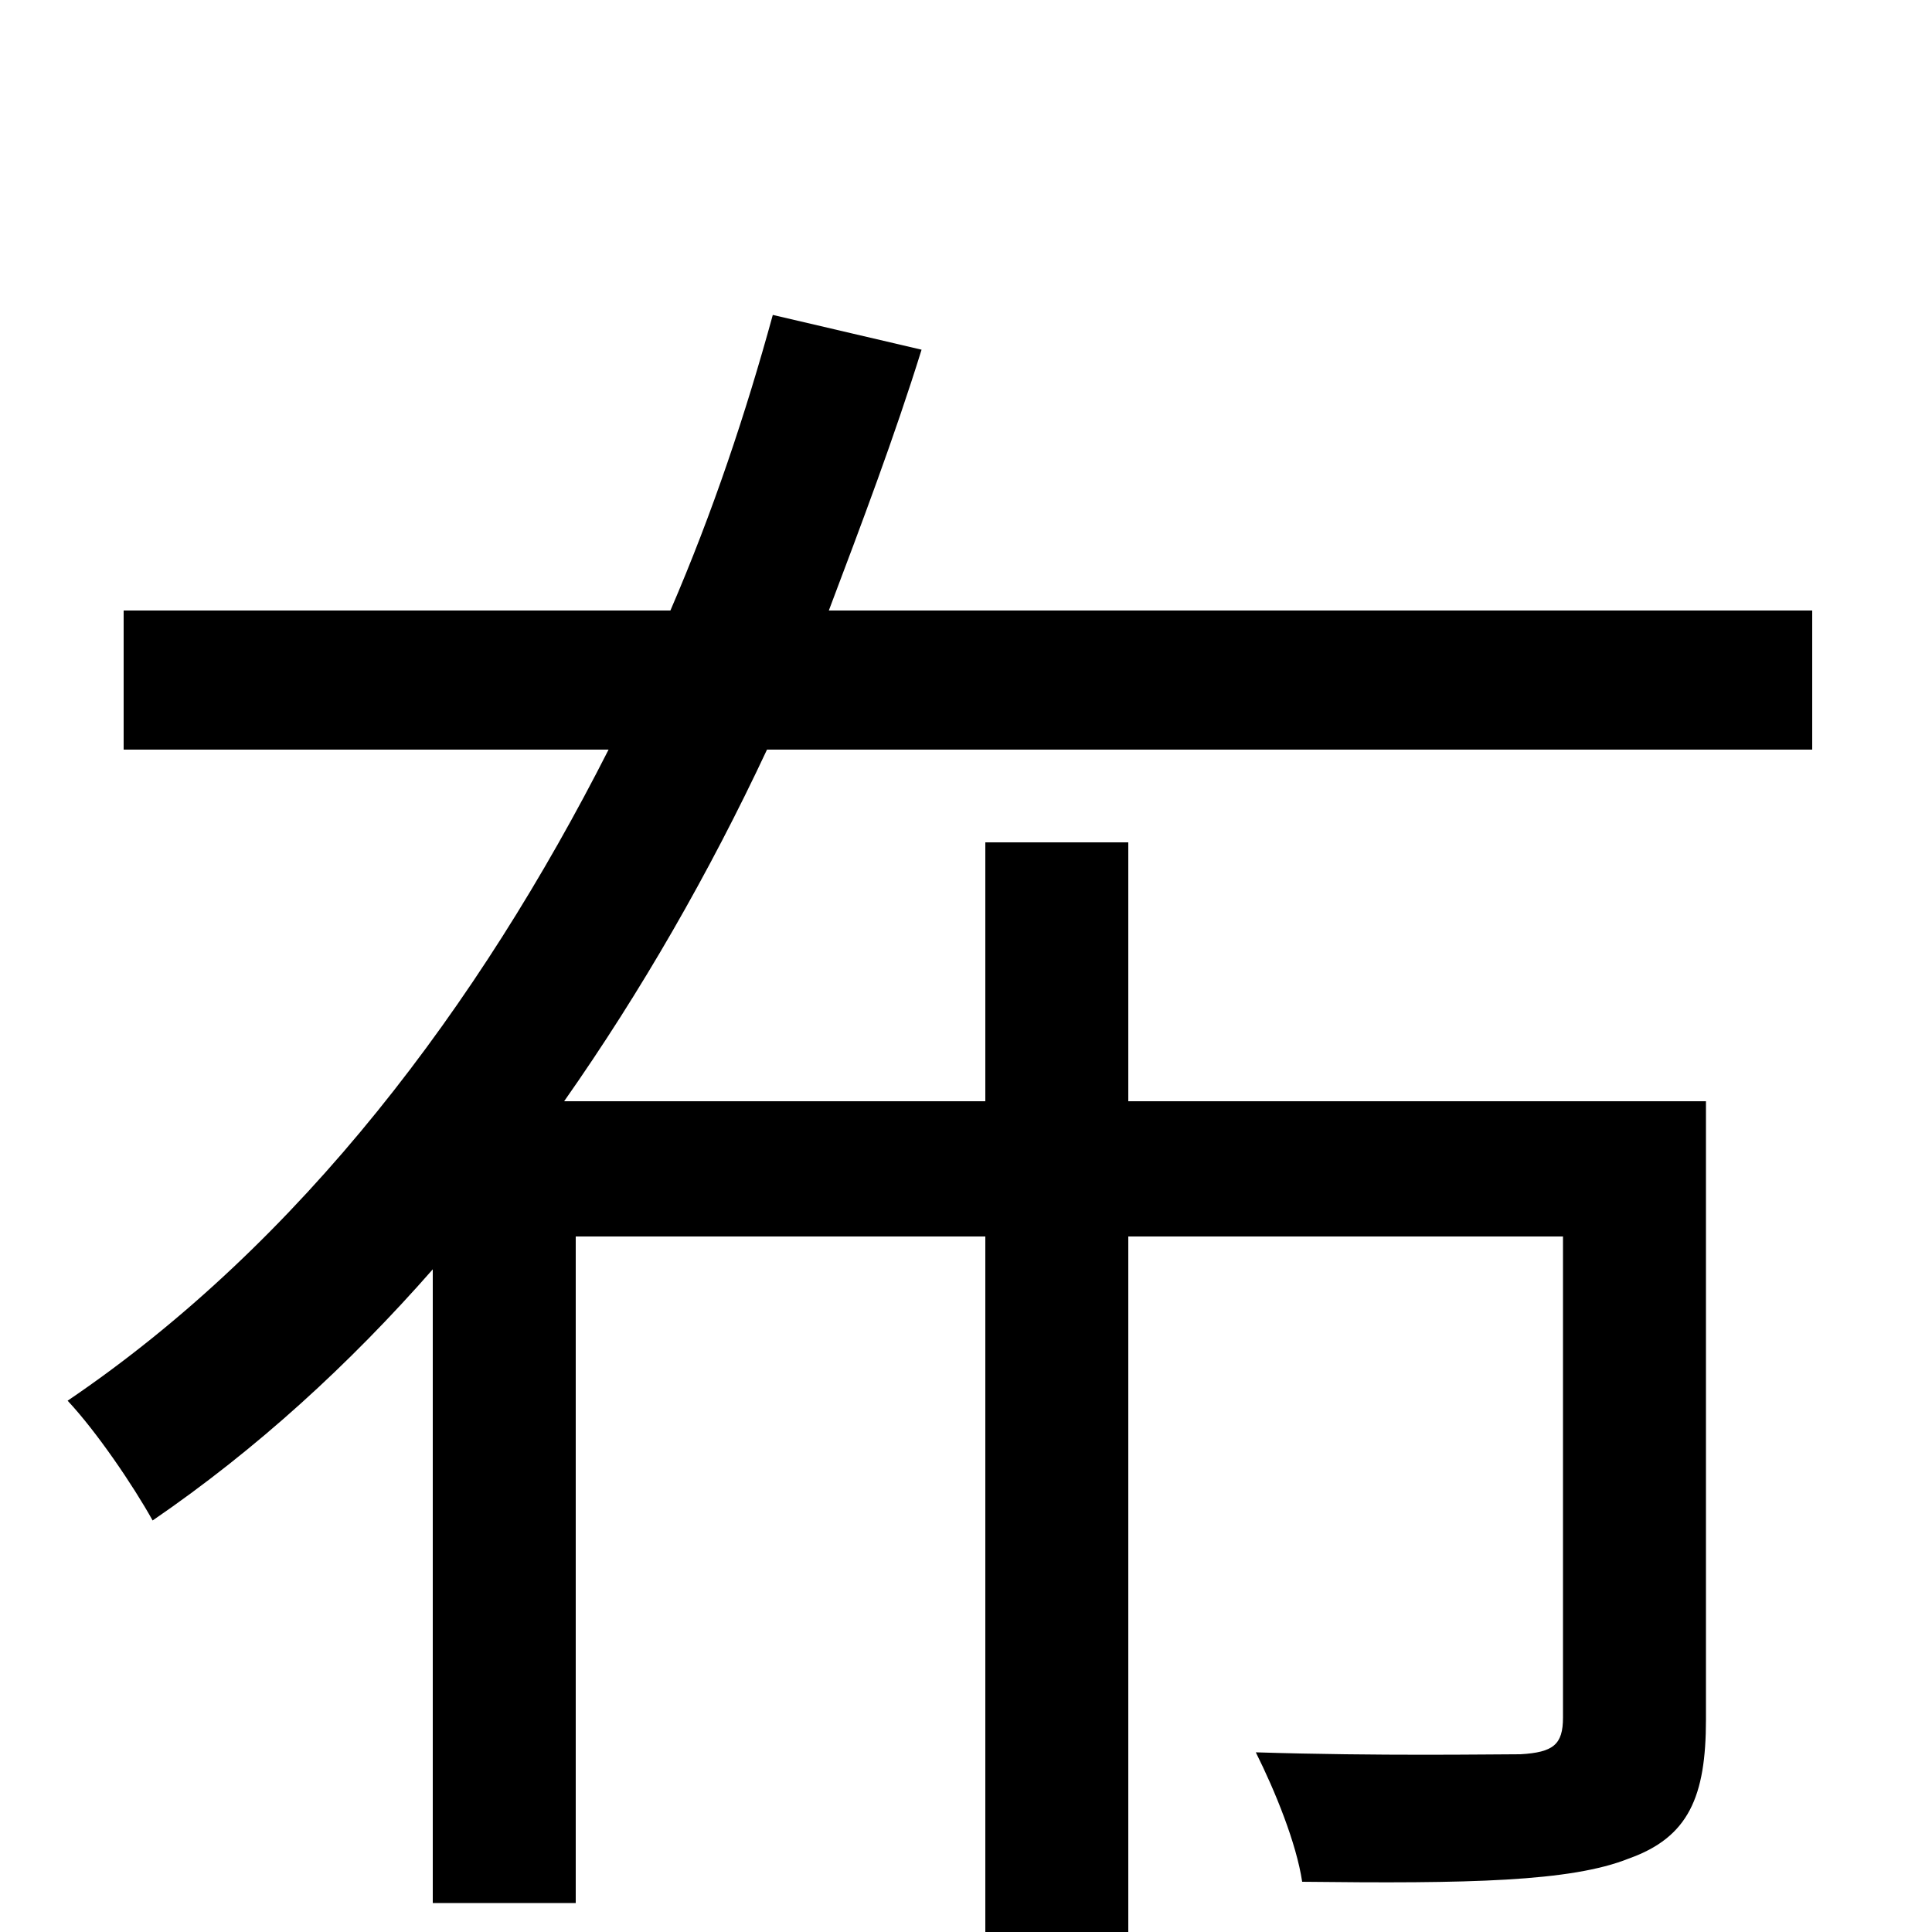 <svg xmlns="http://www.w3.org/2000/svg" viewBox="0 -1000 1000 1000">
	<path fill="#000000" d="M938 -612V-684H429C446 -729 463 -774 477 -819L400 -837C386 -786 369 -735 347 -684H64V-612H315C248 -480 156 -357 35 -275C50 -259 69 -231 79 -213C133 -250 181 -294 224 -343V-15H298V-360H510V78H584V-360H809V-111C809 -97 804 -93 787 -92C772 -92 714 -91 650 -93C660 -73 671 -46 674 -26C760 -25 813 -26 843 -38C874 -49 883 -70 883 -110V-430H584V-564H510V-430H292C332 -487 367 -548 397 -612Z"/>
</svg>